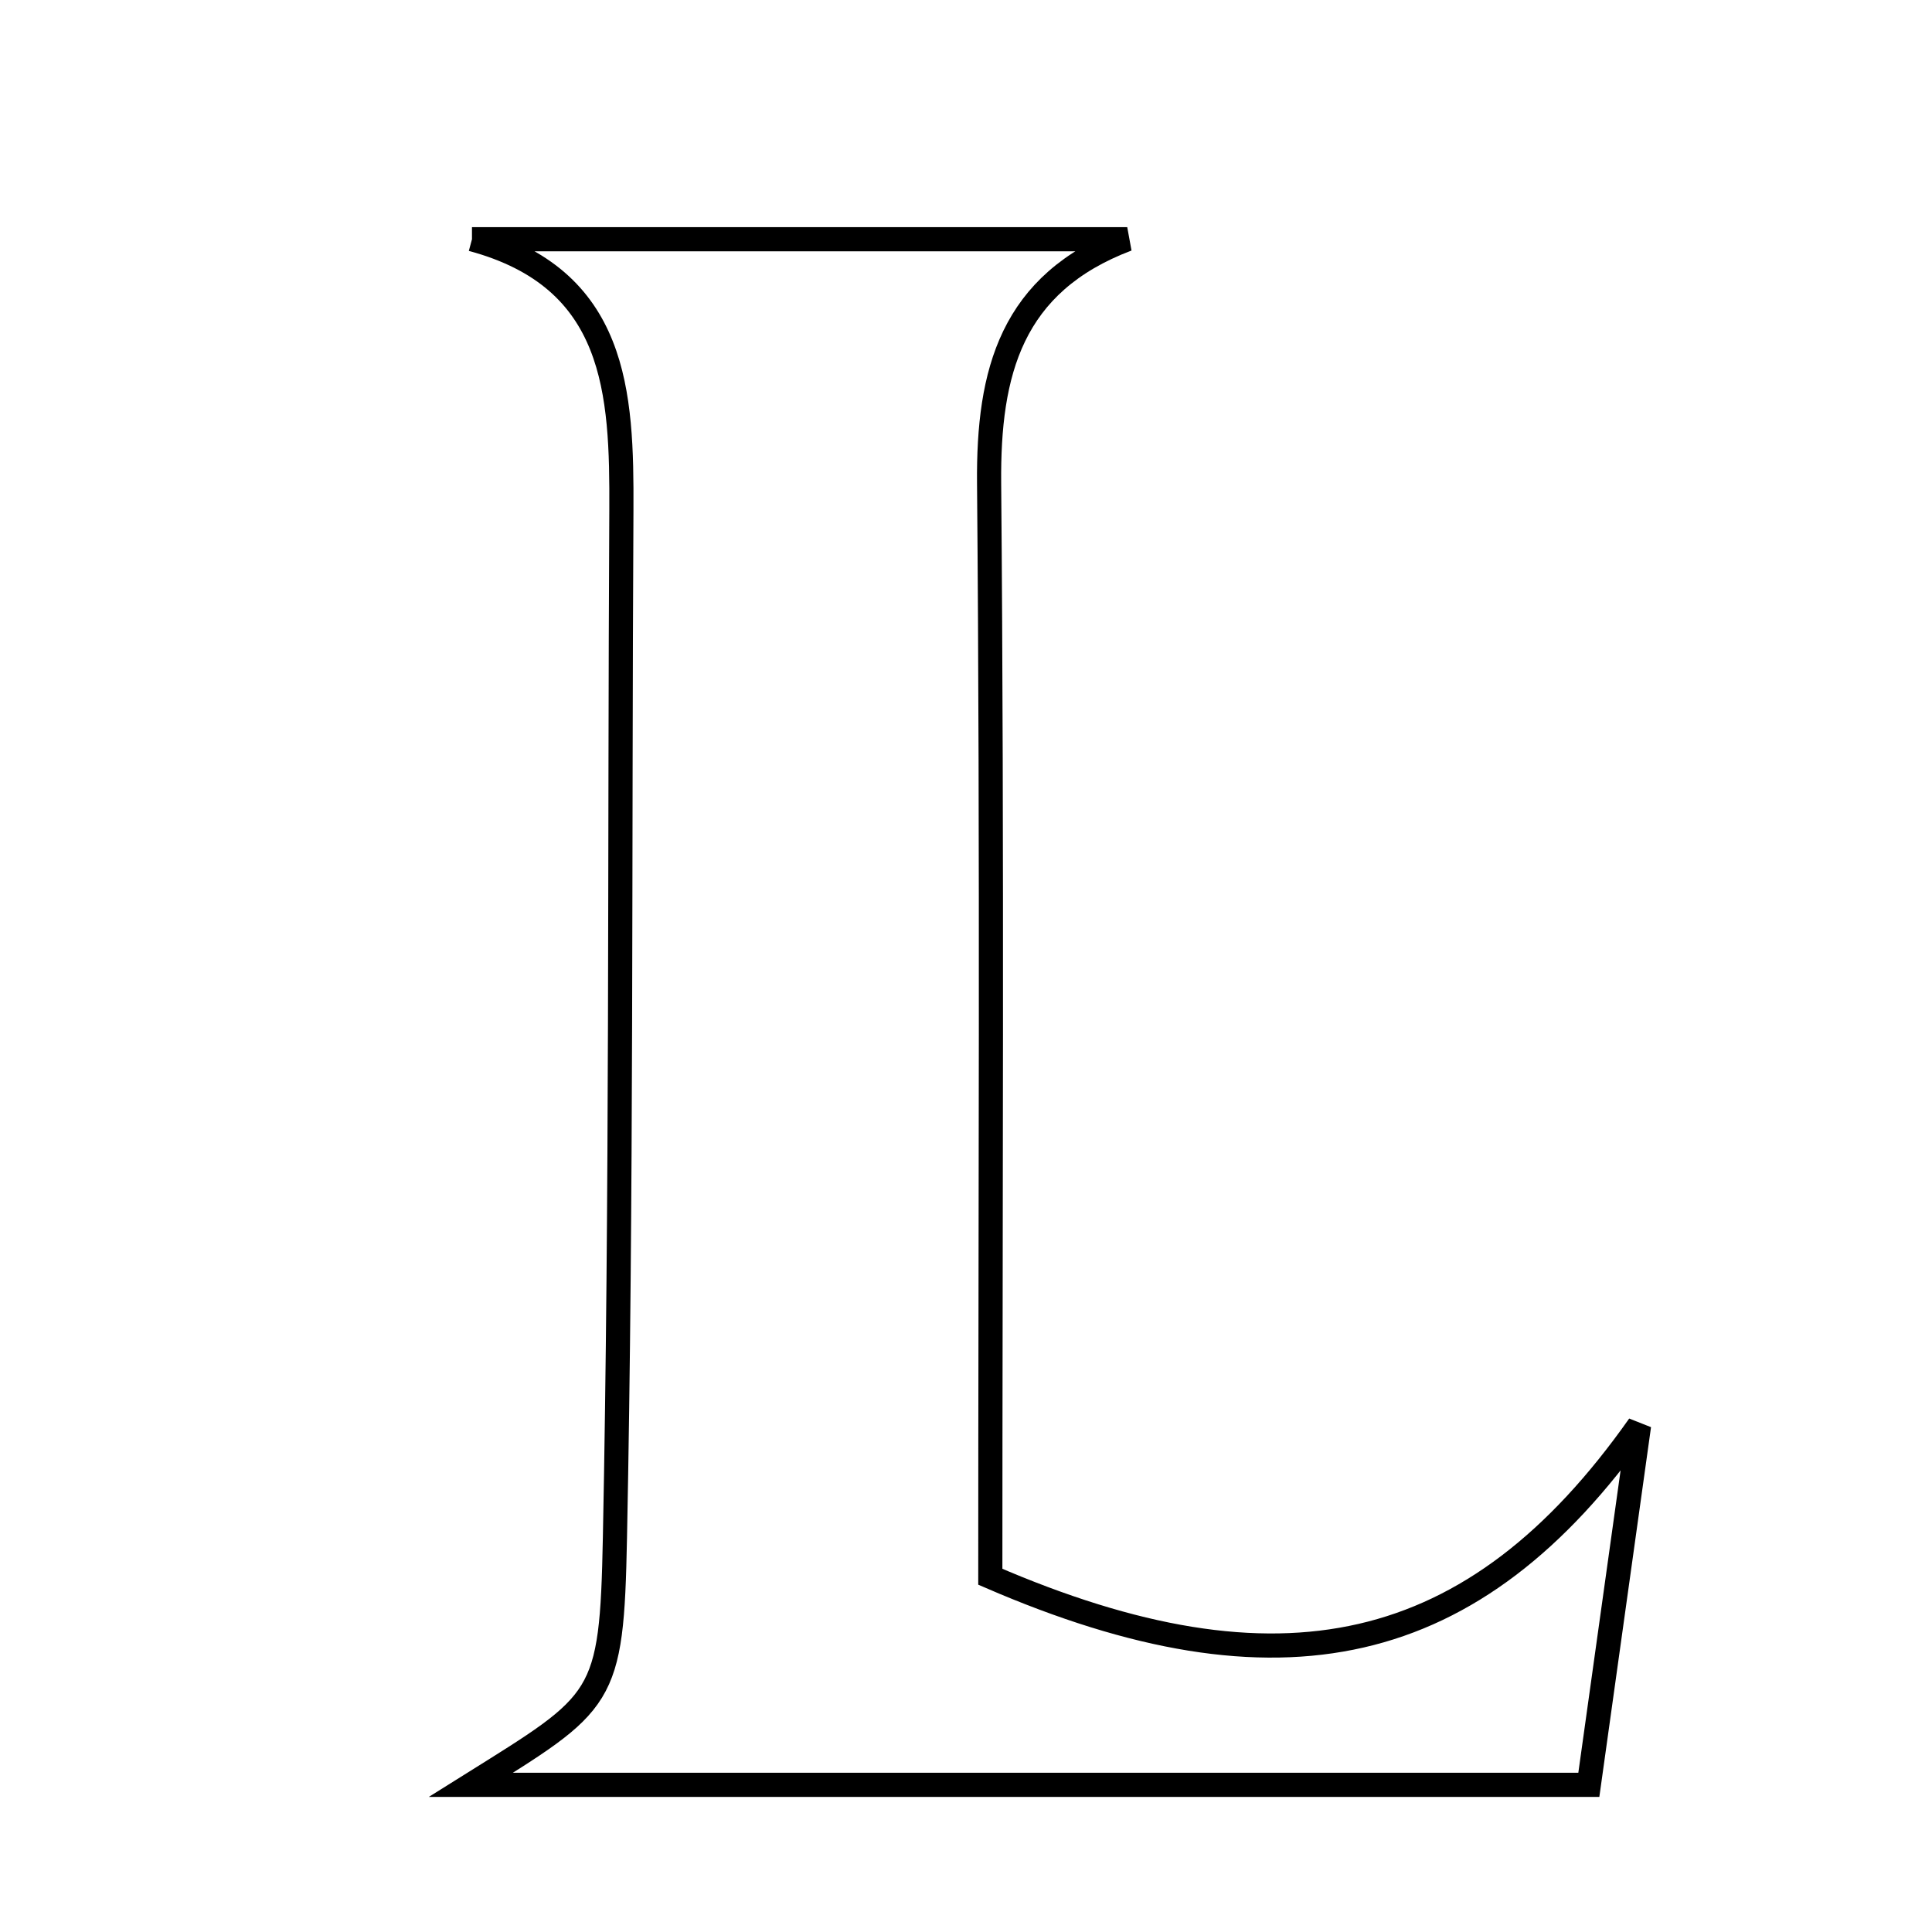 <svg xmlns="http://www.w3.org/2000/svg" viewBox="0.0 0.0 24.0 24.0" height="200px" width="200px"><path fill="none" stroke="black" stroke-width=".3" stroke-opacity="1.0"  filling="0" d="M5.863 2.972 C8.576 2.972 11.289 2.972 14.003 2.972 C12.559 3.519 12.275 4.623 12.287 6.002 C12.327 10.58 12.302 15.159 12.302 19.587 C15.888 21.139 18.313 20.614 20.361 17.708 C20.117 19.457 19.934 20.759 19.737 22.172 C14.916 22.172 10.349 22.172 5.849 22.172 C7.504 21.136 7.599 21.138 7.639 19.098 C7.724 14.846 7.696 10.592 7.719 6.339 C7.726 4.877 7.669 3.458 5.863 2.972"></path></svg>